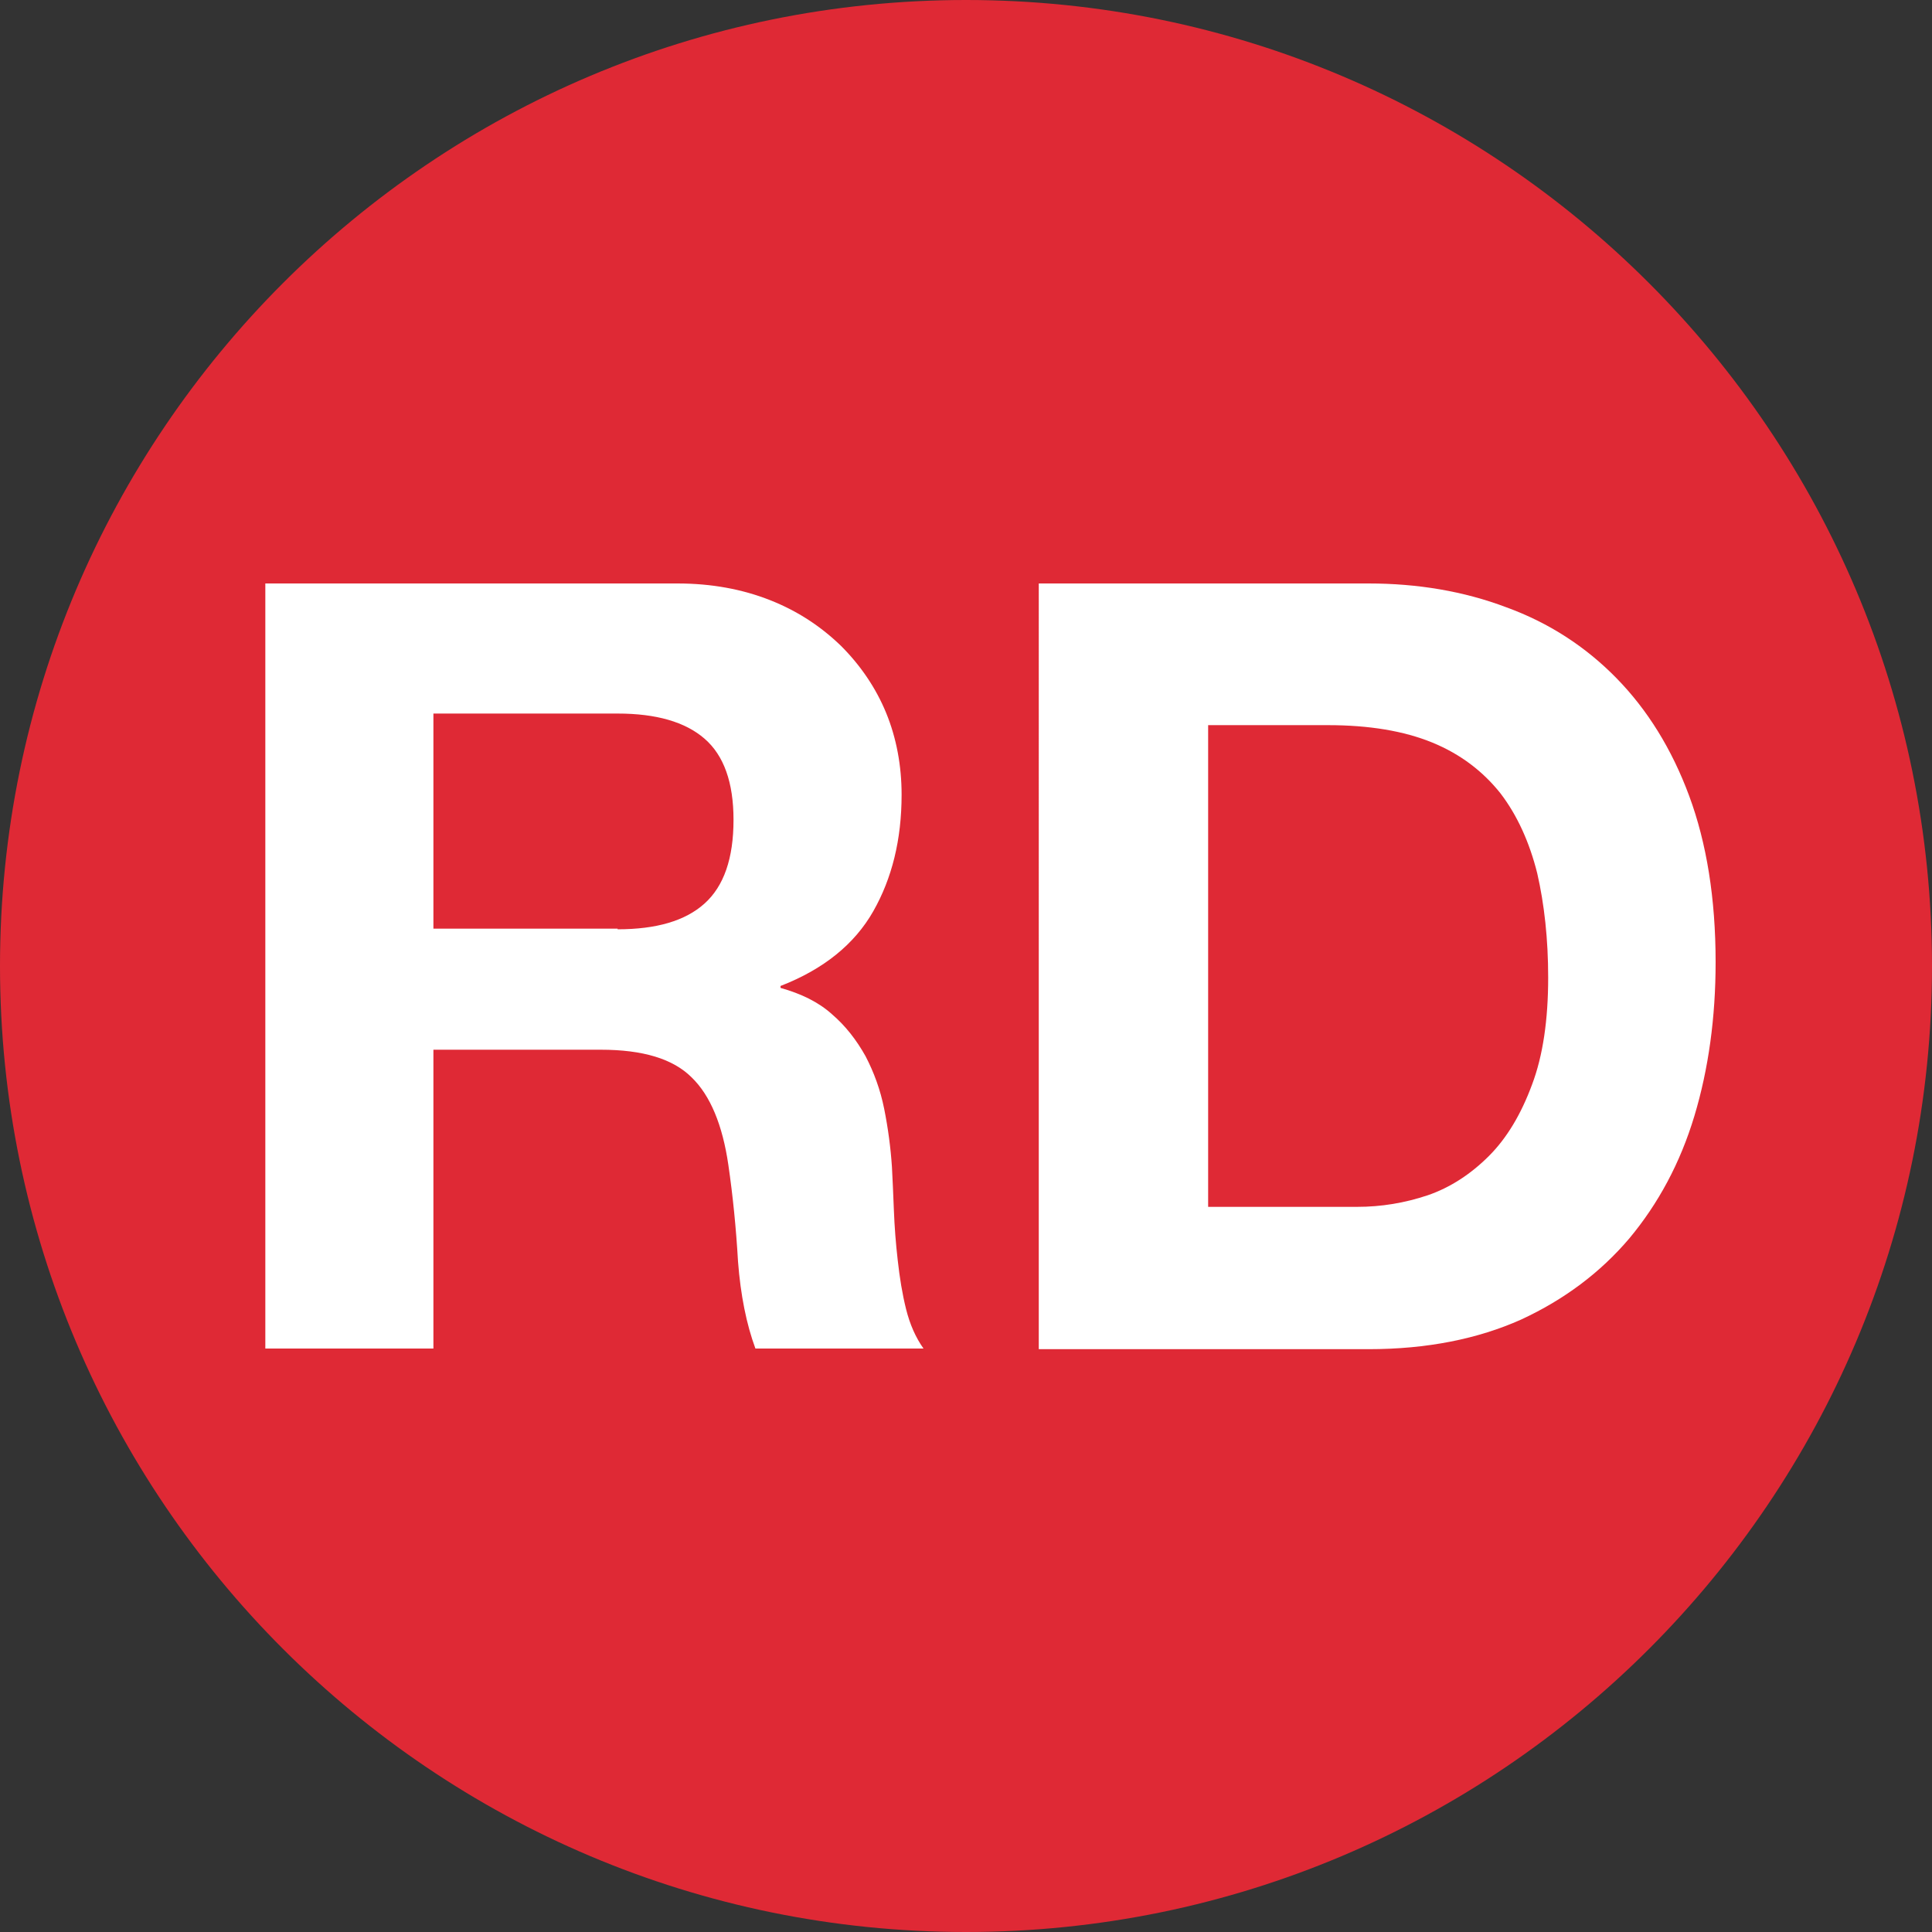 <?xml version="1.0" encoding="utf-8"?>
<!-- Generator: Adobe Illustrator 21.0.0, SVG Export Plug-In . SVG Version: 6.00 Build 0)  -->
<svg version="1.1" id="Isolation_Mode" xmlns="http://www.w3.org/2000/svg" xmlns:xlink="http://www.w3.org/1999/xlink" x="0px"
	 y="0px" viewBox="0 0 300 300" style="enable-background:new 0 0 300 300;" xml:space="preserve">
<rect x="0" y="0" width="300" height="300" fill="#333333" stroke="none"/>
<style type="text/css">
	.st0{fill-rule:evenodd;clip-rule:evenodd;fill:#DF2935;} /* #E21936 */ 
	.st1{fill:#FFFFFF;}
</style>
<path class="st0" d="M0,150C0,67.2,67.2,0,150,0s150,67.2,150,150c0,82.8-67.2,150-150,150S0,232.8,0,150"/>
<path class="st1" d="M105.2,90.6c5.3,0,10.1,0.9,14.4,2.6c4.3,1.7,7.9,4.1,11,7.1c3,3,5.4,6.5,7,10.4c1.6,3.9,2.4,8.2,2.4,12.7
	c0,7-1.5,13-4.4,18.1c-2.9,5.1-7.7,9-14.4,11.6v0.3c3.2,0.9,5.9,2.2,8,4.1c2.1,1.8,3.8,4,5.2,6.5c1.3,2.5,2.3,5.2,2.9,8.2
	c0.6,3,1,6,1.2,9c0.1,1.9,0.2,4.1,0.3,6.7c0.1,2.6,0.3,5.2,0.6,7.8c0.3,2.7,0.7,5.2,1.3,7.6c0.6,2.4,1.5,4.4,2.7,6.1h-26.1
	c-1.4-3.8-2.3-8.3-2.7-13.5c-0.3-5.2-0.8-10.2-1.5-15c-0.9-6.2-2.8-10.8-5.7-13.6c-2.9-2.9-7.6-4.3-14.1-4.3H67.3v46.4H41.2V90.6
	H105.2z M95.9,144.3c6,0,10.5-1.3,13.5-4c3-2.7,4.5-7,4.5-13c0-5.8-1.5-10-4.5-12.6c-3-2.6-7.5-3.9-13.5-3.9H67.3v33.4H95.9z"/>
<path class="st1" d="M212.5,90.6c7.6,0,14.8,1.2,21.4,3.7c6.6,2.4,12.3,6.1,17.1,11c4.8,4.9,8.6,11,11.3,18.3
	c2.7,7.3,4.1,15.9,4.1,25.8c0,8.6-1.1,16.6-3.3,23.9c-2.2,7.3-5.6,13.6-10.1,19c-4.5,5.3-10.1,9.5-16.8,12.6
	c-6.7,3-14.6,4.6-23.7,4.6h-51.2V90.6H212.5z M210.7,187.4c3.8,0,7.4-0.6,11-1.8c3.5-1.2,6.7-3.3,9.5-6.1c2.8-2.8,5-6.5,6.7-11.1
	c1.7-4.5,2.5-10.1,2.5-16.6c0-6-0.6-11.4-1.7-16.2c-1.2-4.8-3.1-9-5.7-12.4c-2.7-3.4-6.2-6.1-10.6-7.9c-4.4-1.8-9.8-2.7-16.2-2.7
	h-18.6v74.8H210.7z"/>
</svg>
